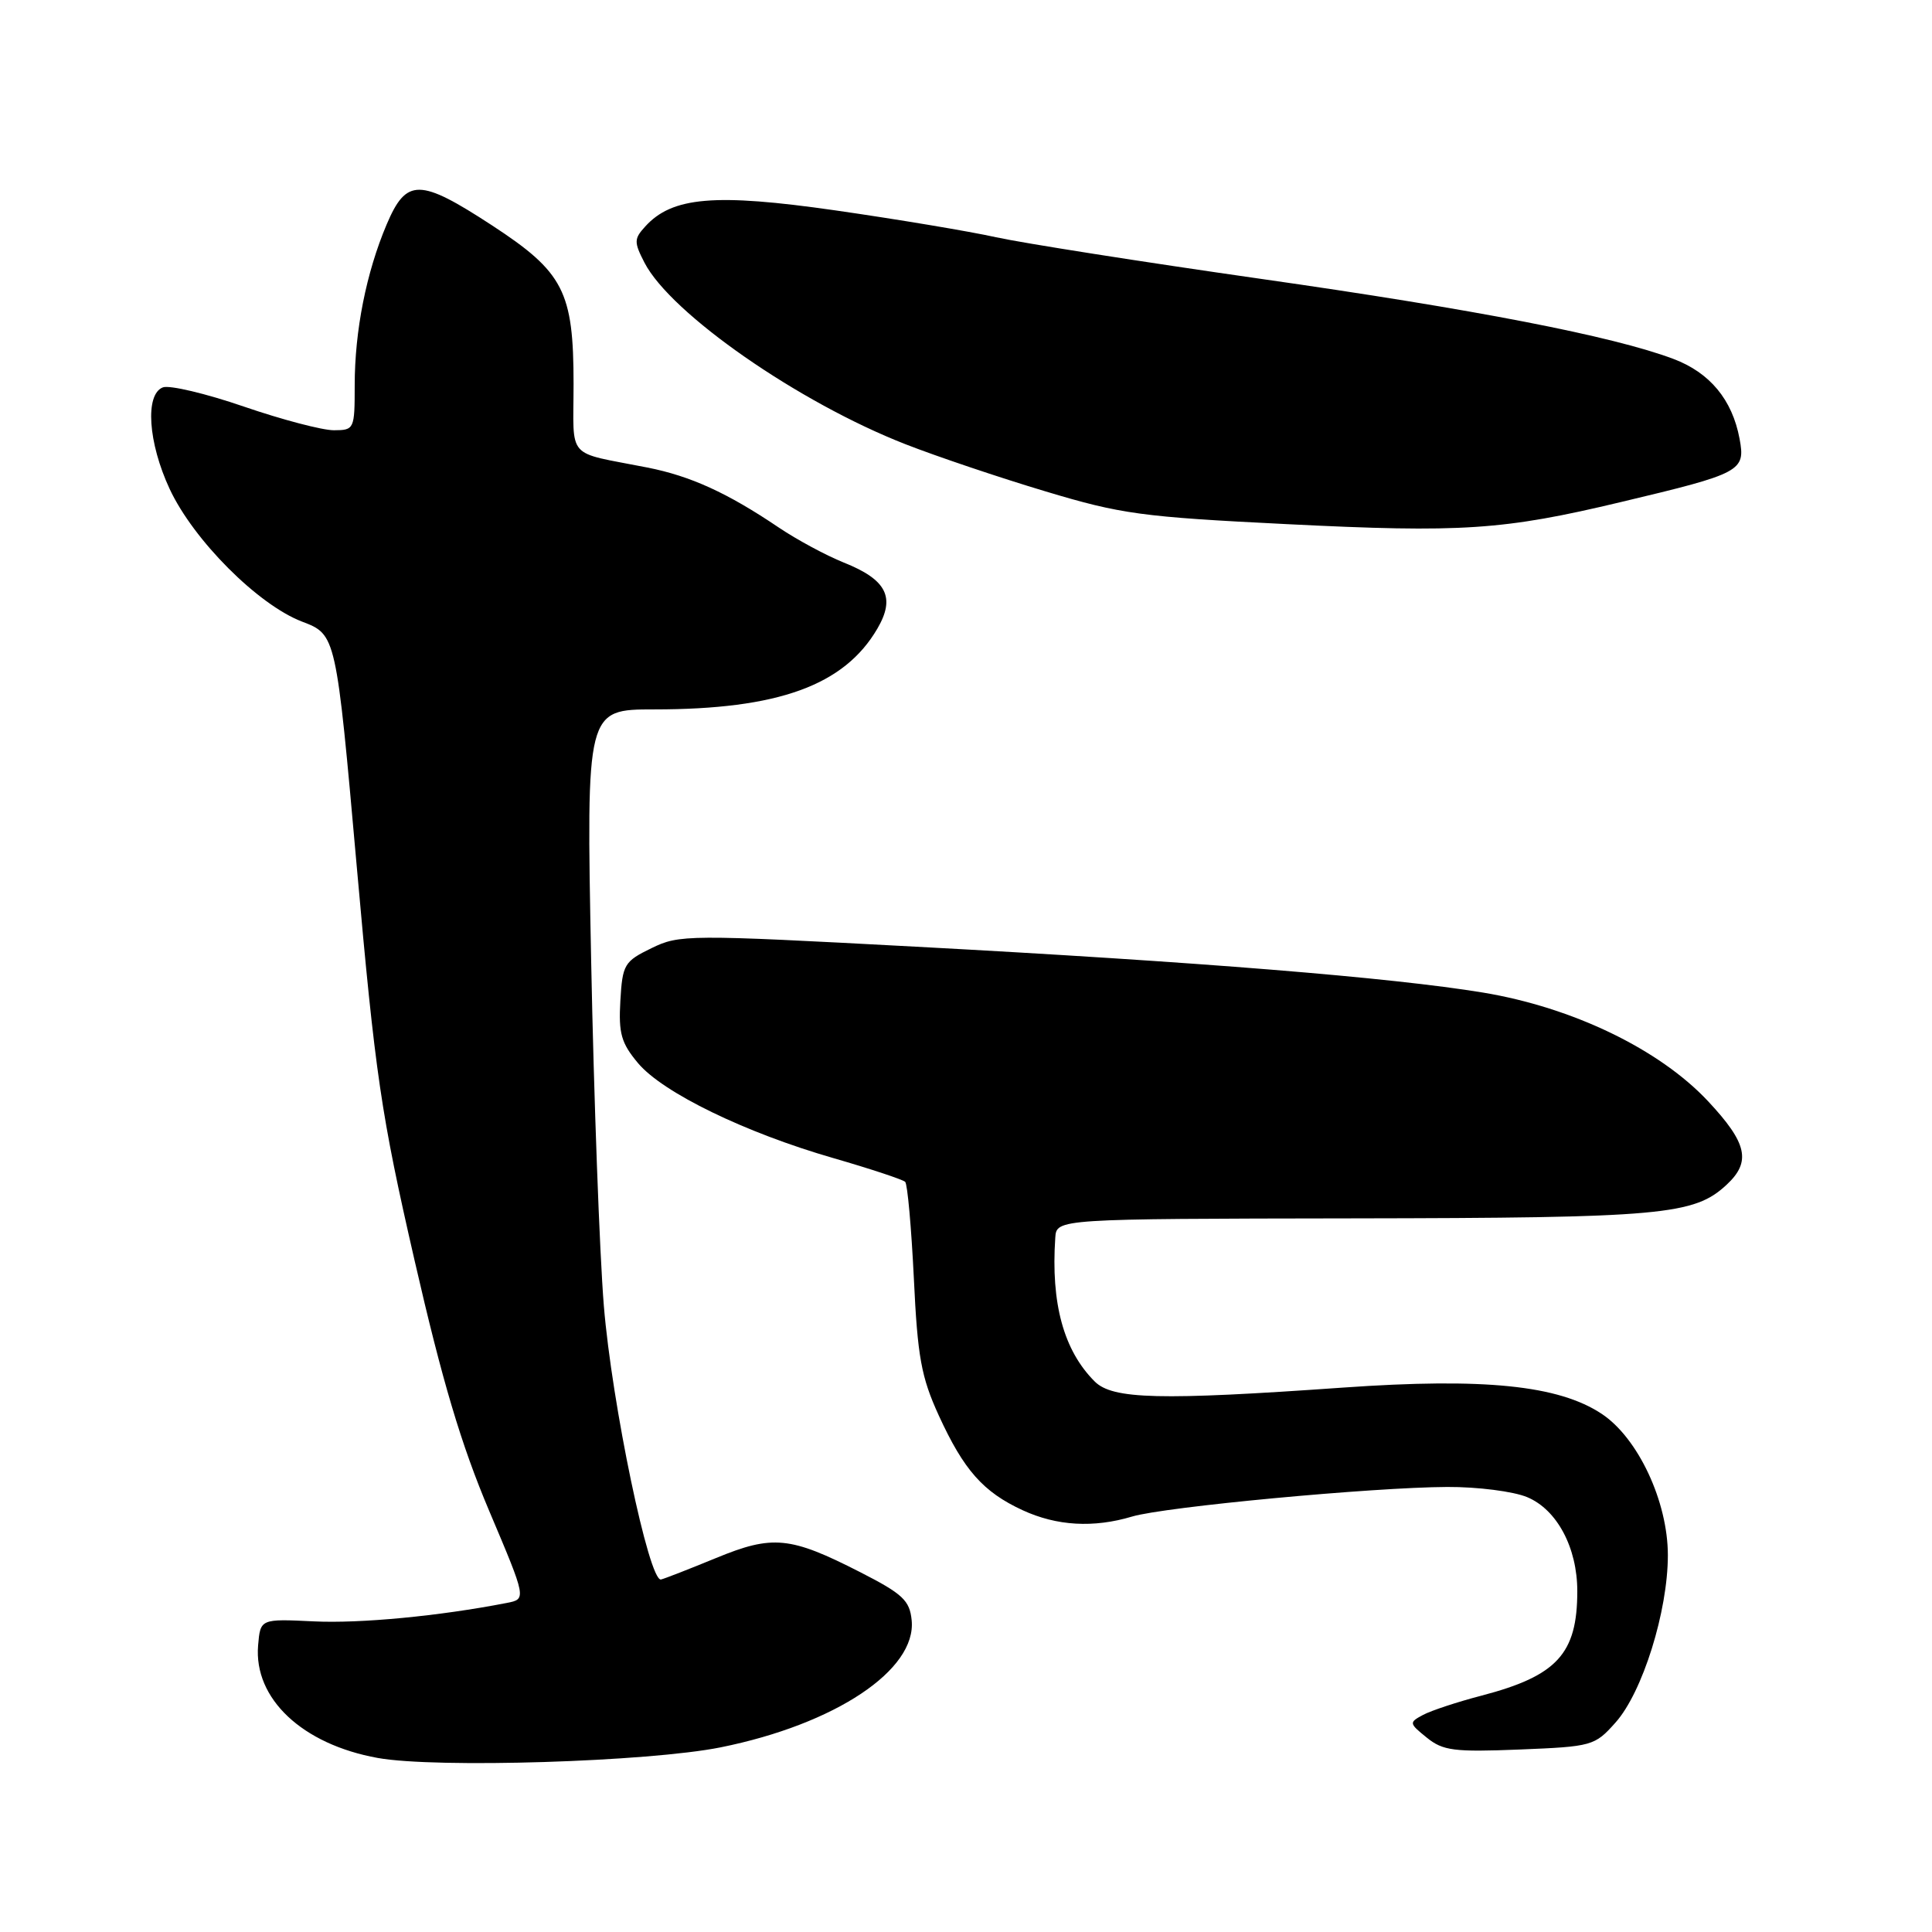<?xml version="1.0" encoding="UTF-8" standalone="no"?>
<!DOCTYPE svg PUBLIC "-//W3C//DTD SVG 1.1//EN" "http://www.w3.org/Graphics/SVG/1.1/DTD/svg11.dtd" >
<svg xmlns="http://www.w3.org/2000/svg" xmlns:xlink="http://www.w3.org/1999/xlink" version="1.1" viewBox="0 0 256 256">
 <g >
 <path fill="currentColor"
d=" M 95.50 231.53 C 110.67 228.47 121.46 221.28 120.80 214.69 C 120.54 212.07 119.62 211.20 114.00 208.33 C 104.70 203.58 102.39 203.35 94.87 206.45 C 91.37 207.89 88.09 209.17 87.59 209.29 C 86.01 209.66 81.08 186.06 80.01 173.00 C 79.45 166.12 78.69 145.54 78.33 127.25 C 77.68 94.00 77.68 94.00 86.70 94.00 C 103.11 94.00 111.86 90.83 116.26 83.29 C 118.68 79.15 117.49 76.81 111.80 74.54 C 109.46 73.60 105.58 71.51 103.19 69.90 C 96.39 65.31 91.51 63.08 85.78 61.95 C 74.85 59.79 76.00 61.09 76.00 50.88 C 76.00 38.61 74.69 36.07 65.19 29.86 C 55.59 23.60 53.85 23.58 51.23 29.75 C 48.53 36.12 47.00 43.83 47.00 51.05 C 47.00 56.87 46.94 57.00 44.25 57.01 C 42.74 57.02 37.37 55.61 32.33 53.88 C 27.28 52.14 22.44 51.00 21.58 51.33 C 19.19 52.25 19.62 58.65 22.48 64.79 C 25.64 71.57 34.19 80.14 40.03 82.37 C 44.54 84.09 44.54 84.09 47.27 114.80 C 49.73 142.51 50.48 147.60 54.93 167.00 C 58.61 183.05 61.12 191.46 64.82 200.20 C 69.77 211.89 69.77 211.89 67.14 212.40 C 58.21 214.14 47.70 215.14 41.58 214.84 C 34.50 214.50 34.50 214.50 34.20 218.03 C 33.61 225.08 40.06 231.14 50.06 232.94 C 57.81 234.33 85.94 233.45 95.50 231.53 Z  M 214.06 228.25 C 217.64 224.25 221.00 213.51 221.00 206.07 C 221.00 198.97 217.05 190.53 212.23 187.34 C 206.51 183.55 196.65 182.55 178.00 183.86 C 153.65 185.58 147.42 185.42 145.05 183.05 C 140.94 178.94 139.24 172.72 139.83 164.00 C 140.00 161.50 140.00 161.50 179.25 161.44 C 220.28 161.38 224.48 161.00 228.79 156.98 C 232.07 153.93 231.52 151.47 226.33 145.92 C 219.89 139.04 208.40 133.49 196.50 131.52 C 184.35 129.52 158.84 127.45 121.32 125.44 C 91.08 123.82 90.02 123.83 86.32 125.64 C 82.72 127.39 82.48 127.79 82.20 132.62 C 81.95 136.94 82.32 138.22 84.55 140.88 C 87.84 144.79 98.72 150.08 110.44 153.46 C 115.36 154.88 119.63 156.30 119.94 156.60 C 120.25 156.91 120.76 162.66 121.09 169.38 C 121.58 179.80 122.07 182.48 124.39 187.55 C 127.71 194.80 130.28 197.70 135.50 200.11 C 140.03 202.20 144.90 202.48 150.01 200.95 C 154.33 199.66 181.91 197.07 191.78 197.03 C 195.79 197.01 200.55 197.62 202.36 198.38 C 206.31 200.03 209.00 205.07 209.00 210.84 C 209.00 219.14 206.32 222.06 196.31 224.68 C 193.12 225.51 189.64 226.66 188.57 227.23 C 186.68 228.24 186.70 228.34 189.05 230.24 C 191.19 231.98 192.67 232.17 201.36 231.82 C 210.97 231.43 211.31 231.34 214.06 228.25 Z  M 214.84 66.51 C 230.77 62.72 231.30 62.43 230.50 58.13 C 229.53 52.95 226.56 49.38 221.74 47.56 C 213.72 44.54 195.44 40.99 167.00 36.94 C 151.32 34.70 135.57 32.22 132.00 31.44 C 128.43 30.65 118.85 29.05 110.71 27.88 C 94.75 25.59 89.05 26.07 85.48 30.03 C 84.00 31.65 84.00 32.09 85.40 34.81 C 88.89 41.56 105.83 53.34 120.00 58.87 C 124.12 60.48 132.45 63.29 138.50 65.10 C 148.56 68.13 151.29 68.50 170.50 69.45 C 193.70 70.61 199.19 70.25 214.84 66.51 Z "/>
</g>
</svg>